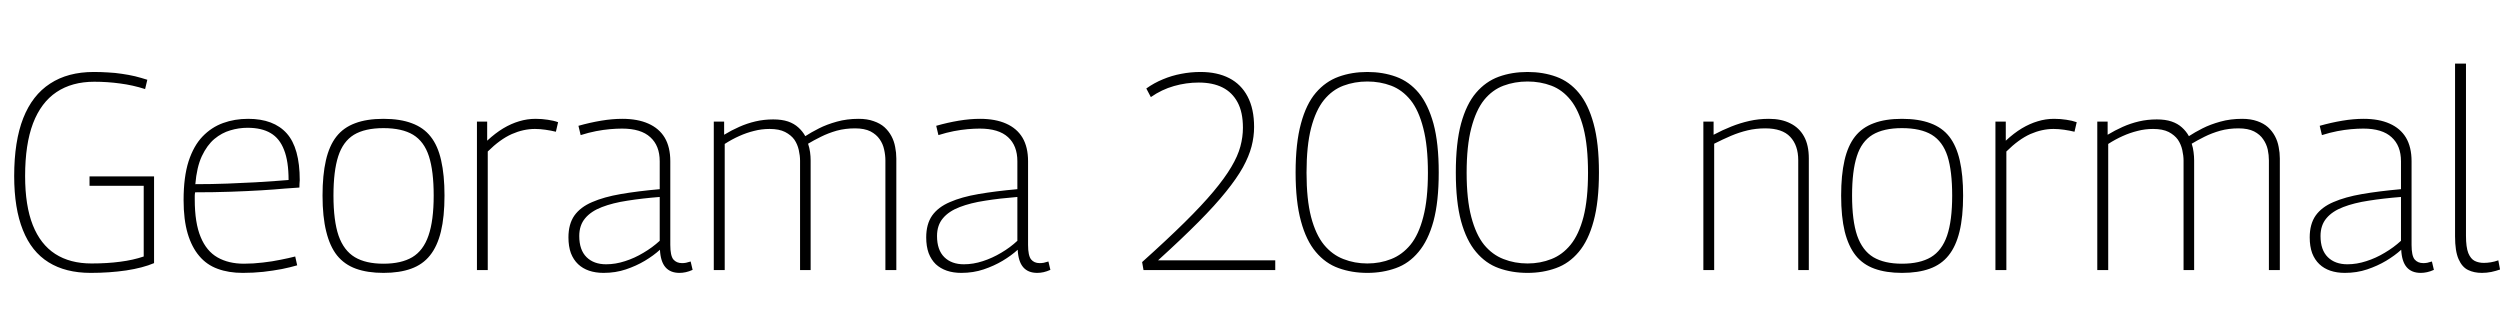 <svg xmlns="http://www.w3.org/2000/svg" xmlns:xlink="http://www.w3.org/1999/xlink" width="215.016" height="28.656"><path fill="black" d="M1.22 15.14L1.22 15.14Q1.22 12.14 2.00 10.16Q2.78 8.18 4.31 7.19Q5.83 6.19 8.06 6.19L8.06 6.19Q8.69 6.19 9.30 6.23Q9.91 6.26 10.49 6.35Q11.06 6.43 11.62 6.56Q12.17 6.70 12.67 6.86L12.67 6.86L12.48 7.66Q11.42 7.32 10.33 7.18Q9.24 7.03 8.11 7.03L8.11 7.03Q6.19 7.03 4.86 7.92Q3.53 8.81 2.84 10.61Q2.16 12.41 2.16 15.14L2.16 15.14Q2.16 17.69 2.82 19.36Q3.48 21.02 4.75 21.84Q6.02 22.66 7.87 22.66L7.87 22.66Q9.24 22.66 10.34 22.51Q11.45 22.37 12.36 22.06L12.36 22.06L12.36 15.98L7.70 15.98L7.70 15.17L13.25 15.17L13.25 22.63Q12.29 23.04 10.85 23.26Q9.41 23.47 7.80 23.47L7.80 23.47Q5.64 23.47 4.18 22.56Q2.71 21.65 1.97 19.79Q1.22 17.93 1.22 15.14ZM20.88 23.47L20.88 23.47Q19.66 23.47 18.72 23.12Q17.78 22.78 17.14 22.02Q16.49 21.26 16.14 20.08Q15.79 18.89 15.79 17.21L15.79 17.21Q15.79 15.22 16.22 13.87Q16.66 12.53 17.42 11.74Q18.19 10.94 19.19 10.58Q20.18 10.22 21.34 10.22L21.34 10.22Q23.54 10.22 24.66 11.47Q25.78 12.72 25.78 15.50L25.78 15.50Q25.78 15.62 25.76 15.80Q25.75 15.98 25.75 16.13L25.75 16.13Q25.32 16.15 24.47 16.22Q23.62 16.30 22.45 16.37Q21.29 16.44 19.85 16.49Q18.41 16.54 16.78 16.54L16.78 16.54Q16.75 16.70 16.75 16.85Q16.75 16.99 16.75 17.16L16.75 17.16Q16.75 19.18 17.26 20.39Q17.76 21.60 18.71 22.14Q19.66 22.68 20.98 22.68L20.98 22.68Q21.79 22.68 22.61 22.58Q23.42 22.49 24.13 22.34Q24.84 22.20 25.39 22.06L25.39 22.06L25.56 22.82Q24.98 22.99 24.24 23.14Q23.50 23.28 22.64 23.38Q21.79 23.47 20.88 23.47ZM16.80 15.84L16.80 15.84Q18.24 15.84 19.56 15.79Q20.88 15.74 21.96 15.68Q23.04 15.62 23.78 15.56Q24.53 15.50 24.82 15.48L24.82 15.48Q24.82 13.87 24.43 12.89Q24.05 11.90 23.28 11.45Q22.51 10.99 21.29 10.99L21.29 10.99Q20.54 10.99 19.81 11.21Q19.08 11.42 18.44 11.95Q17.81 12.48 17.36 13.43Q16.92 14.38 16.80 15.84ZM27.74 16.82L27.74 16.82Q27.74 15.05 28.03 13.79Q28.32 12.53 28.93 11.75Q29.54 10.97 30.54 10.60Q31.54 10.22 32.98 10.22L32.98 10.22Q34.42 10.22 35.42 10.60Q36.43 10.97 37.04 11.75Q37.66 12.53 37.94 13.79Q38.23 15.05 38.23 16.82L38.23 16.82Q38.23 18.65 37.92 19.92Q37.61 21.19 36.98 21.97Q36.36 22.75 35.36 23.11Q34.37 23.47 32.98 23.47L32.98 23.47Q31.61 23.47 30.61 23.11Q29.62 22.75 28.99 21.97Q28.37 21.19 28.06 19.92Q27.74 18.65 27.74 16.82ZM28.68 16.82L28.68 16.82Q28.68 18.98 29.12 20.27Q29.57 21.55 30.52 22.12Q31.46 22.68 32.98 22.68L32.98 22.68Q34.51 22.68 35.46 22.12Q36.41 21.55 36.85 20.27Q37.30 18.98 37.30 16.82L37.30 16.82Q37.30 14.71 36.89 13.44Q36.48 12.17 35.53 11.59Q34.58 11.02 32.98 11.02L32.98 11.02Q31.39 11.02 30.44 11.59Q29.50 12.17 29.09 13.44Q28.68 14.71 28.68 16.82ZM41.02 10.46L41.90 10.46L41.90 12.10Q42.60 11.45 43.28 11.04Q43.97 10.63 44.65 10.43Q45.34 10.22 46.06 10.22L46.06 10.22Q46.61 10.22 47.11 10.30Q47.62 10.37 48 10.51L48 10.51L47.81 11.33Q47.40 11.23 46.92 11.16Q46.44 11.09 46.01 11.09L46.01 11.09Q45.02 11.09 44.02 11.53Q43.01 11.98 41.95 13.03L41.95 13.03L41.95 23.23L41.02 23.23L41.02 10.46ZM48.89 20.42L48.89 20.42Q48.89 19.27 49.40 18.54Q49.92 17.81 50.93 17.38Q51.94 16.94 53.39 16.69Q54.84 16.44 56.74 16.27L56.74 16.27L56.74 13.87Q56.74 12.53 55.93 11.80Q55.13 11.06 53.50 11.06L53.50 11.06Q53.02 11.06 52.45 11.11Q51.89 11.16 51.26 11.28Q50.64 11.40 49.94 11.62L49.94 11.62L49.75 10.82Q50.74 10.54 51.70 10.38Q52.66 10.22 53.52 10.22L53.52 10.22Q54.84 10.22 55.76 10.63Q56.69 11.04 57.17 11.84Q57.65 12.65 57.65 13.87L57.65 13.87L57.65 21.07Q57.65 21.98 57.91 22.31Q58.18 22.63 58.66 22.63L58.66 22.63Q58.82 22.63 59.00 22.60Q59.18 22.56 59.40 22.49L59.40 22.49L59.57 23.21Q59.26 23.35 58.98 23.41Q58.70 23.47 58.44 23.47L58.44 23.47Q57.65 23.47 57.23 22.98Q56.81 22.49 56.76 21.48L56.76 21.48Q56.21 21.98 55.46 22.43Q54.72 22.87 53.83 23.17Q52.94 23.47 51.91 23.47L51.91 23.47Q51.22 23.47 50.66 23.28Q50.11 23.09 49.72 22.72Q49.32 22.34 49.10 21.77Q48.89 21.19 48.89 20.42ZM49.82 20.30L49.82 20.30Q49.82 21.50 50.45 22.12Q51.07 22.73 52.13 22.73L52.13 22.73Q52.94 22.73 53.76 22.46Q54.58 22.20 55.34 21.74Q56.11 21.29 56.74 20.71L56.74 20.71L56.74 16.94Q55.22 17.06 53.96 17.26Q52.70 17.45 51.77 17.81Q50.83 18.17 50.33 18.77Q49.82 19.37 49.82 20.30ZM62.33 23.23L61.39 23.23L61.39 10.46L62.28 10.46L62.28 11.59Q62.90 11.21 63.58 10.91Q64.25 10.61 64.98 10.44Q65.71 10.27 66.50 10.27L66.50 10.27Q67.25 10.27 67.78 10.45Q68.30 10.63 68.66 10.96Q69.02 11.28 69.26 11.71L69.26 11.71Q69.77 11.38 70.44 11.04Q71.11 10.70 71.98 10.46Q72.84 10.22 73.85 10.22L73.85 10.22Q74.59 10.22 75.14 10.42Q75.70 10.61 76.07 10.94Q76.44 11.28 76.67 11.71Q76.90 12.14 76.99 12.64Q77.09 13.13 77.09 13.63L77.09 13.63L77.09 23.23L76.15 23.23L76.15 13.80Q76.15 13.34 76.04 12.86Q75.94 12.38 75.66 11.98Q75.38 11.57 74.87 11.30Q74.35 11.04 73.54 11.04L73.54 11.04Q72.70 11.04 71.96 11.24Q71.23 11.45 70.61 11.76Q69.98 12.07 69.50 12.36L69.50 12.36Q69.62 12.72 69.67 13.08Q69.72 13.44 69.72 13.80L69.72 13.80L69.72 23.23L68.81 23.23L68.81 13.82Q68.81 13.39 68.70 12.90Q68.59 12.41 68.32 12.01Q68.04 11.62 67.52 11.35Q67.01 11.09 66.19 11.09L66.19 11.09Q65.50 11.09 64.85 11.26Q64.20 11.42 63.58 11.70Q62.95 11.98 62.33 12.38L62.33 12.38L62.33 23.23ZM79.66 20.42L79.66 20.42Q79.66 19.27 80.17 18.54Q80.69 17.81 81.70 17.38Q82.70 16.94 84.16 16.69Q85.61 16.44 87.50 16.27L87.50 16.27L87.50 13.87Q87.50 12.53 86.70 11.80Q85.90 11.06 84.26 11.06L84.26 11.06Q83.78 11.06 83.22 11.11Q82.66 11.16 82.03 11.28Q81.41 11.40 80.71 11.62L80.71 11.62L80.52 10.82Q81.50 10.54 82.46 10.38Q83.42 10.22 84.29 10.22L84.29 10.22Q85.61 10.22 86.53 10.63Q87.46 11.04 87.94 11.84Q88.42 12.65 88.42 13.87L88.42 13.87L88.42 21.07Q88.42 21.98 88.68 22.31Q88.94 22.63 89.42 22.63L89.42 22.63Q89.59 22.63 89.77 22.60Q89.95 22.56 90.17 22.49L90.17 22.49L90.34 23.21Q90.02 23.35 89.75 23.41Q89.47 23.47 89.21 23.47L89.21 23.47Q88.42 23.47 88.00 22.98Q87.58 22.49 87.53 21.48L87.53 21.48Q86.98 21.98 86.23 22.43Q85.49 22.87 84.60 23.17Q83.71 23.47 82.68 23.47L82.68 23.47Q81.98 23.47 81.43 23.28Q80.88 23.09 80.48 22.72Q80.09 22.34 79.87 21.77Q79.66 21.19 79.66 20.42ZM80.59 20.30L80.59 20.30Q80.59 21.50 81.22 22.12Q81.84 22.73 82.90 22.73L82.90 22.73Q83.71 22.73 84.53 22.46Q85.34 22.20 86.11 21.74Q86.88 21.29 87.50 20.71L87.50 20.71L87.50 16.94Q85.99 17.06 84.73 17.26Q83.47 17.45 82.54 17.81Q81.60 18.17 81.10 18.77Q80.59 19.37 80.59 20.30ZM98.35 23.23L98.23 22.54Q100.37 20.62 101.88 19.13Q103.39 17.64 104.36 16.48Q105.34 15.31 105.90 14.36Q106.46 13.42 106.68 12.60Q106.90 11.78 106.90 10.99L106.90 10.99Q106.90 9.65 106.44 8.80Q105.98 7.94 105.14 7.52Q104.30 7.10 103.10 7.10L103.10 7.10Q102.02 7.10 100.97 7.40Q99.91 7.70 98.98 8.35L98.98 8.35L98.59 7.61Q99.26 7.13 100.02 6.82Q100.78 6.50 101.59 6.35Q102.41 6.19 103.25 6.19L103.25 6.19Q104.69 6.19 105.72 6.72Q106.75 7.25 107.30 8.30Q107.86 9.36 107.86 10.92L107.86 10.92Q107.86 11.76 107.64 12.60Q107.42 13.44 106.90 14.39Q106.37 15.34 105.44 16.49Q104.52 17.64 103.08 19.09Q101.64 20.54 99.60 22.39L99.60 22.39L109.68 22.39L109.68 23.23L98.35 23.23ZM111.43 14.83L111.43 14.83Q111.43 12.31 111.89 10.63Q112.34 8.95 113.17 7.98Q114 7.01 115.13 6.60Q116.26 6.19 117.60 6.19L117.60 6.19Q118.94 6.19 120.07 6.60Q121.20 7.01 122.02 7.99Q122.83 8.98 123.29 10.64Q123.74 12.31 123.74 14.83L123.74 14.83Q123.74 17.35 123.29 19.02Q122.83 20.69 122.00 21.67Q121.18 22.66 120.05 23.06Q118.92 23.47 117.60 23.47L117.60 23.47Q116.26 23.47 115.13 23.06Q114 22.66 113.17 21.67Q112.34 20.69 111.89 19.02Q111.43 17.35 111.43 14.83ZM112.37 14.86L112.37 14.86Q112.37 17.14 112.76 18.66Q113.16 20.18 113.87 21.05Q114.58 21.91 115.54 22.28Q116.50 22.66 117.60 22.66L117.60 22.66Q118.70 22.66 119.65 22.28Q120.60 21.91 121.31 21.05Q122.02 20.18 122.41 18.66Q122.81 17.14 122.81 14.86L122.81 14.86Q122.81 12.55 122.41 11.02Q122.02 9.48 121.31 8.60Q120.60 7.73 119.65 7.37Q118.70 7.01 117.60 7.01L117.60 7.01Q116.50 7.01 115.54 7.37Q114.58 7.73 113.87 8.60Q113.16 9.48 112.76 11.02Q112.37 12.55 112.37 14.86ZM125.21 14.83L125.21 14.83Q125.21 12.31 125.66 10.63Q126.12 8.95 126.95 7.98Q127.78 7.01 128.90 6.60Q130.03 6.19 131.38 6.19L131.38 6.19Q132.72 6.19 133.85 6.60Q134.98 7.01 135.79 7.99Q136.61 8.98 137.06 10.64Q137.52 12.31 137.52 14.83L137.52 14.83Q137.52 17.35 137.06 19.02Q136.61 20.69 135.78 21.67Q134.95 22.66 133.82 23.06Q132.70 23.47 131.38 23.47L131.38 23.47Q130.03 23.47 128.90 23.06Q127.78 22.66 126.95 21.67Q126.12 20.69 125.66 19.02Q125.21 17.35 125.21 14.83ZM126.14 14.86L126.14 14.86Q126.14 17.14 126.54 18.66Q126.94 20.18 127.64 21.05Q128.35 21.91 129.31 22.28Q130.27 22.66 131.38 22.66L131.38 22.66Q132.48 22.66 133.43 22.28Q134.38 21.91 135.08 21.05Q135.79 20.18 136.19 18.66Q136.58 17.14 136.58 14.86L136.58 14.86Q136.58 12.55 136.19 11.02Q135.79 9.48 135.08 8.60Q134.38 7.73 133.43 7.37Q132.48 7.01 131.38 7.01L131.38 7.01Q130.27 7.01 129.31 7.37Q128.35 7.73 127.64 8.60Q126.94 9.48 126.54 11.02Q126.14 12.55 126.14 14.86ZM147.43 23.23L146.50 23.23L146.50 10.46L147.38 10.46L147.38 11.59Q148.15 11.18 148.91 10.88Q149.66 10.58 150.46 10.40Q151.25 10.22 152.14 10.22L152.14 10.22Q153.22 10.22 153.98 10.61Q154.75 10.99 155.16 11.74Q155.57 12.48 155.57 13.63L155.57 13.63L155.57 23.23L154.66 23.23L154.66 13.78Q154.66 12.50 153.97 11.77Q153.29 11.04 151.82 11.04L151.82 11.04Q151.03 11.04 150.31 11.21Q149.59 11.38 148.88 11.68Q148.18 11.98 147.43 12.36L147.43 12.36L147.43 23.23ZM158.35 16.82L158.35 16.82Q158.35 15.05 158.64 13.79Q158.93 12.53 159.54 11.75Q160.15 10.97 161.15 10.60Q162.14 10.22 163.58 10.22L163.58 10.22Q165.02 10.22 166.03 10.60Q167.04 10.97 167.65 11.75Q168.26 12.53 168.55 13.79Q168.84 15.05 168.84 16.82L168.84 16.82Q168.84 18.65 168.53 19.92Q168.22 21.19 167.59 21.97Q166.97 22.75 165.97 23.11Q164.98 23.47 163.58 23.47L163.58 23.47Q162.22 23.47 161.22 23.11Q160.22 22.75 159.60 21.97Q158.98 21.19 158.66 19.92Q158.35 18.65 158.35 16.82ZM159.29 16.82L159.29 16.82Q159.29 18.98 159.73 20.27Q160.18 21.55 161.12 22.12Q162.07 22.68 163.58 22.68L163.58 22.68Q165.12 22.68 166.07 22.12Q167.02 21.55 167.46 20.27Q167.90 18.98 167.90 16.82L167.90 16.82Q167.90 14.71 167.50 13.44Q167.09 12.17 166.14 11.59Q165.19 11.02 163.58 11.02L163.58 11.02Q162 11.02 161.05 11.59Q160.10 12.17 159.70 13.44Q159.29 14.71 159.29 16.82ZM171.62 10.46L172.51 10.46L172.51 12.10Q173.21 11.45 173.89 11.04Q174.58 10.63 175.26 10.43Q175.94 10.22 176.66 10.22L176.66 10.22Q177.22 10.22 177.72 10.30Q178.22 10.37 178.61 10.51L178.61 10.51L178.42 11.33Q178.01 11.23 177.53 11.16Q177.05 11.09 176.62 11.09L176.62 11.09Q175.63 11.09 174.62 11.53Q173.62 11.98 172.56 13.03L172.56 13.03L172.56 23.23L171.62 23.23L171.62 10.46ZM181.32 23.23L180.38 23.23L180.38 10.46L181.27 10.46L181.27 11.59Q181.90 11.21 182.57 10.91Q183.24 10.61 183.97 10.44Q184.70 10.27 185.50 10.27L185.50 10.27Q186.24 10.27 186.77 10.45Q187.30 10.63 187.66 10.96Q188.02 11.28 188.26 11.71L188.26 11.71Q188.76 11.38 189.43 11.04Q190.10 10.70 190.97 10.46Q191.83 10.22 192.84 10.22L192.84 10.22Q193.58 10.22 194.14 10.42Q194.69 10.61 195.06 10.94Q195.43 11.28 195.66 11.71Q195.89 12.14 195.98 12.64Q196.08 13.13 196.08 13.63L196.08 13.63L196.08 23.23L195.14 23.23L195.14 13.80Q195.14 13.34 195.04 12.86Q194.93 12.38 194.65 11.98Q194.38 11.57 193.86 11.30Q193.34 11.04 192.53 11.04L192.53 11.04Q191.69 11.04 190.96 11.24Q190.22 11.45 189.60 11.76Q188.98 12.07 188.50 12.36L188.50 12.36Q188.62 12.72 188.66 13.08Q188.71 13.44 188.71 13.80L188.71 13.80L188.71 23.23L187.80 23.23L187.80 13.82Q187.80 13.39 187.69 12.90Q187.58 12.41 187.31 12.01Q187.03 11.62 186.52 11.35Q186.00 11.09 185.18 11.09L185.18 11.09Q184.49 11.09 183.84 11.26Q183.19 11.42 182.57 11.70Q181.94 11.98 181.32 12.38L181.32 12.38L181.32 23.23ZM198.65 20.42L198.65 20.42Q198.65 19.27 199.16 18.54Q199.68 17.81 200.69 17.38Q201.70 16.94 203.15 16.69Q204.60 16.44 206.50 16.27L206.50 16.27L206.50 13.87Q206.50 12.53 205.69 11.80Q204.89 11.06 203.26 11.06L203.26 11.06Q202.78 11.06 202.21 11.11Q201.65 11.16 201.02 11.28Q200.40 11.40 199.70 11.62L199.70 11.62L199.51 10.82Q200.50 10.54 201.46 10.38Q202.42 10.22 203.28 10.22L203.28 10.22Q204.60 10.22 205.52 10.63Q206.45 11.04 206.93 11.84Q207.41 12.65 207.41 13.87L207.41 13.87L207.41 21.07Q207.41 21.98 207.67 22.31Q207.94 22.63 208.42 22.63L208.42 22.63Q208.58 22.63 208.76 22.60Q208.94 22.56 209.16 22.49L209.16 22.49L209.33 23.21Q209.02 23.35 208.74 23.41Q208.46 23.47 208.20 23.47L208.20 23.47Q207.41 23.47 206.99 22.98Q206.57 22.49 206.52 21.48L206.52 21.48Q205.97 21.98 205.22 22.43Q204.48 22.87 203.59 23.17Q202.70 23.47 201.67 23.47L201.67 23.47Q200.98 23.47 200.42 23.28Q199.87 23.09 199.48 22.72Q199.08 22.34 198.86 21.77Q198.65 21.19 198.65 20.42ZM199.58 20.30L199.58 20.30Q199.58 21.50 200.21 22.12Q200.83 22.73 201.89 22.73L201.89 22.73Q202.70 22.73 203.52 22.46Q204.34 22.20 205.10 21.74Q205.87 21.29 206.50 20.71L206.50 20.71L206.50 16.94Q204.98 17.06 203.72 17.26Q202.46 17.45 201.53 17.81Q200.59 18.17 200.09 18.77Q199.58 19.37 199.58 20.30ZM211.15 5.47L212.09 5.47L212.09 20.28Q212.09 21.26 212.29 21.77Q212.50 22.27 212.84 22.44Q213.19 22.61 213.62 22.61L213.62 22.61Q213.91 22.61 214.22 22.56Q214.54 22.51 214.87 22.39L214.87 22.39L215.02 23.18Q214.68 23.30 214.27 23.39Q213.86 23.47 213.46 23.47L213.46 23.47Q212.78 23.47 212.27 23.22Q211.75 22.97 211.45 22.28Q211.15 21.60 211.15 20.33L211.15 20.33L211.15 5.47Z"/></svg>